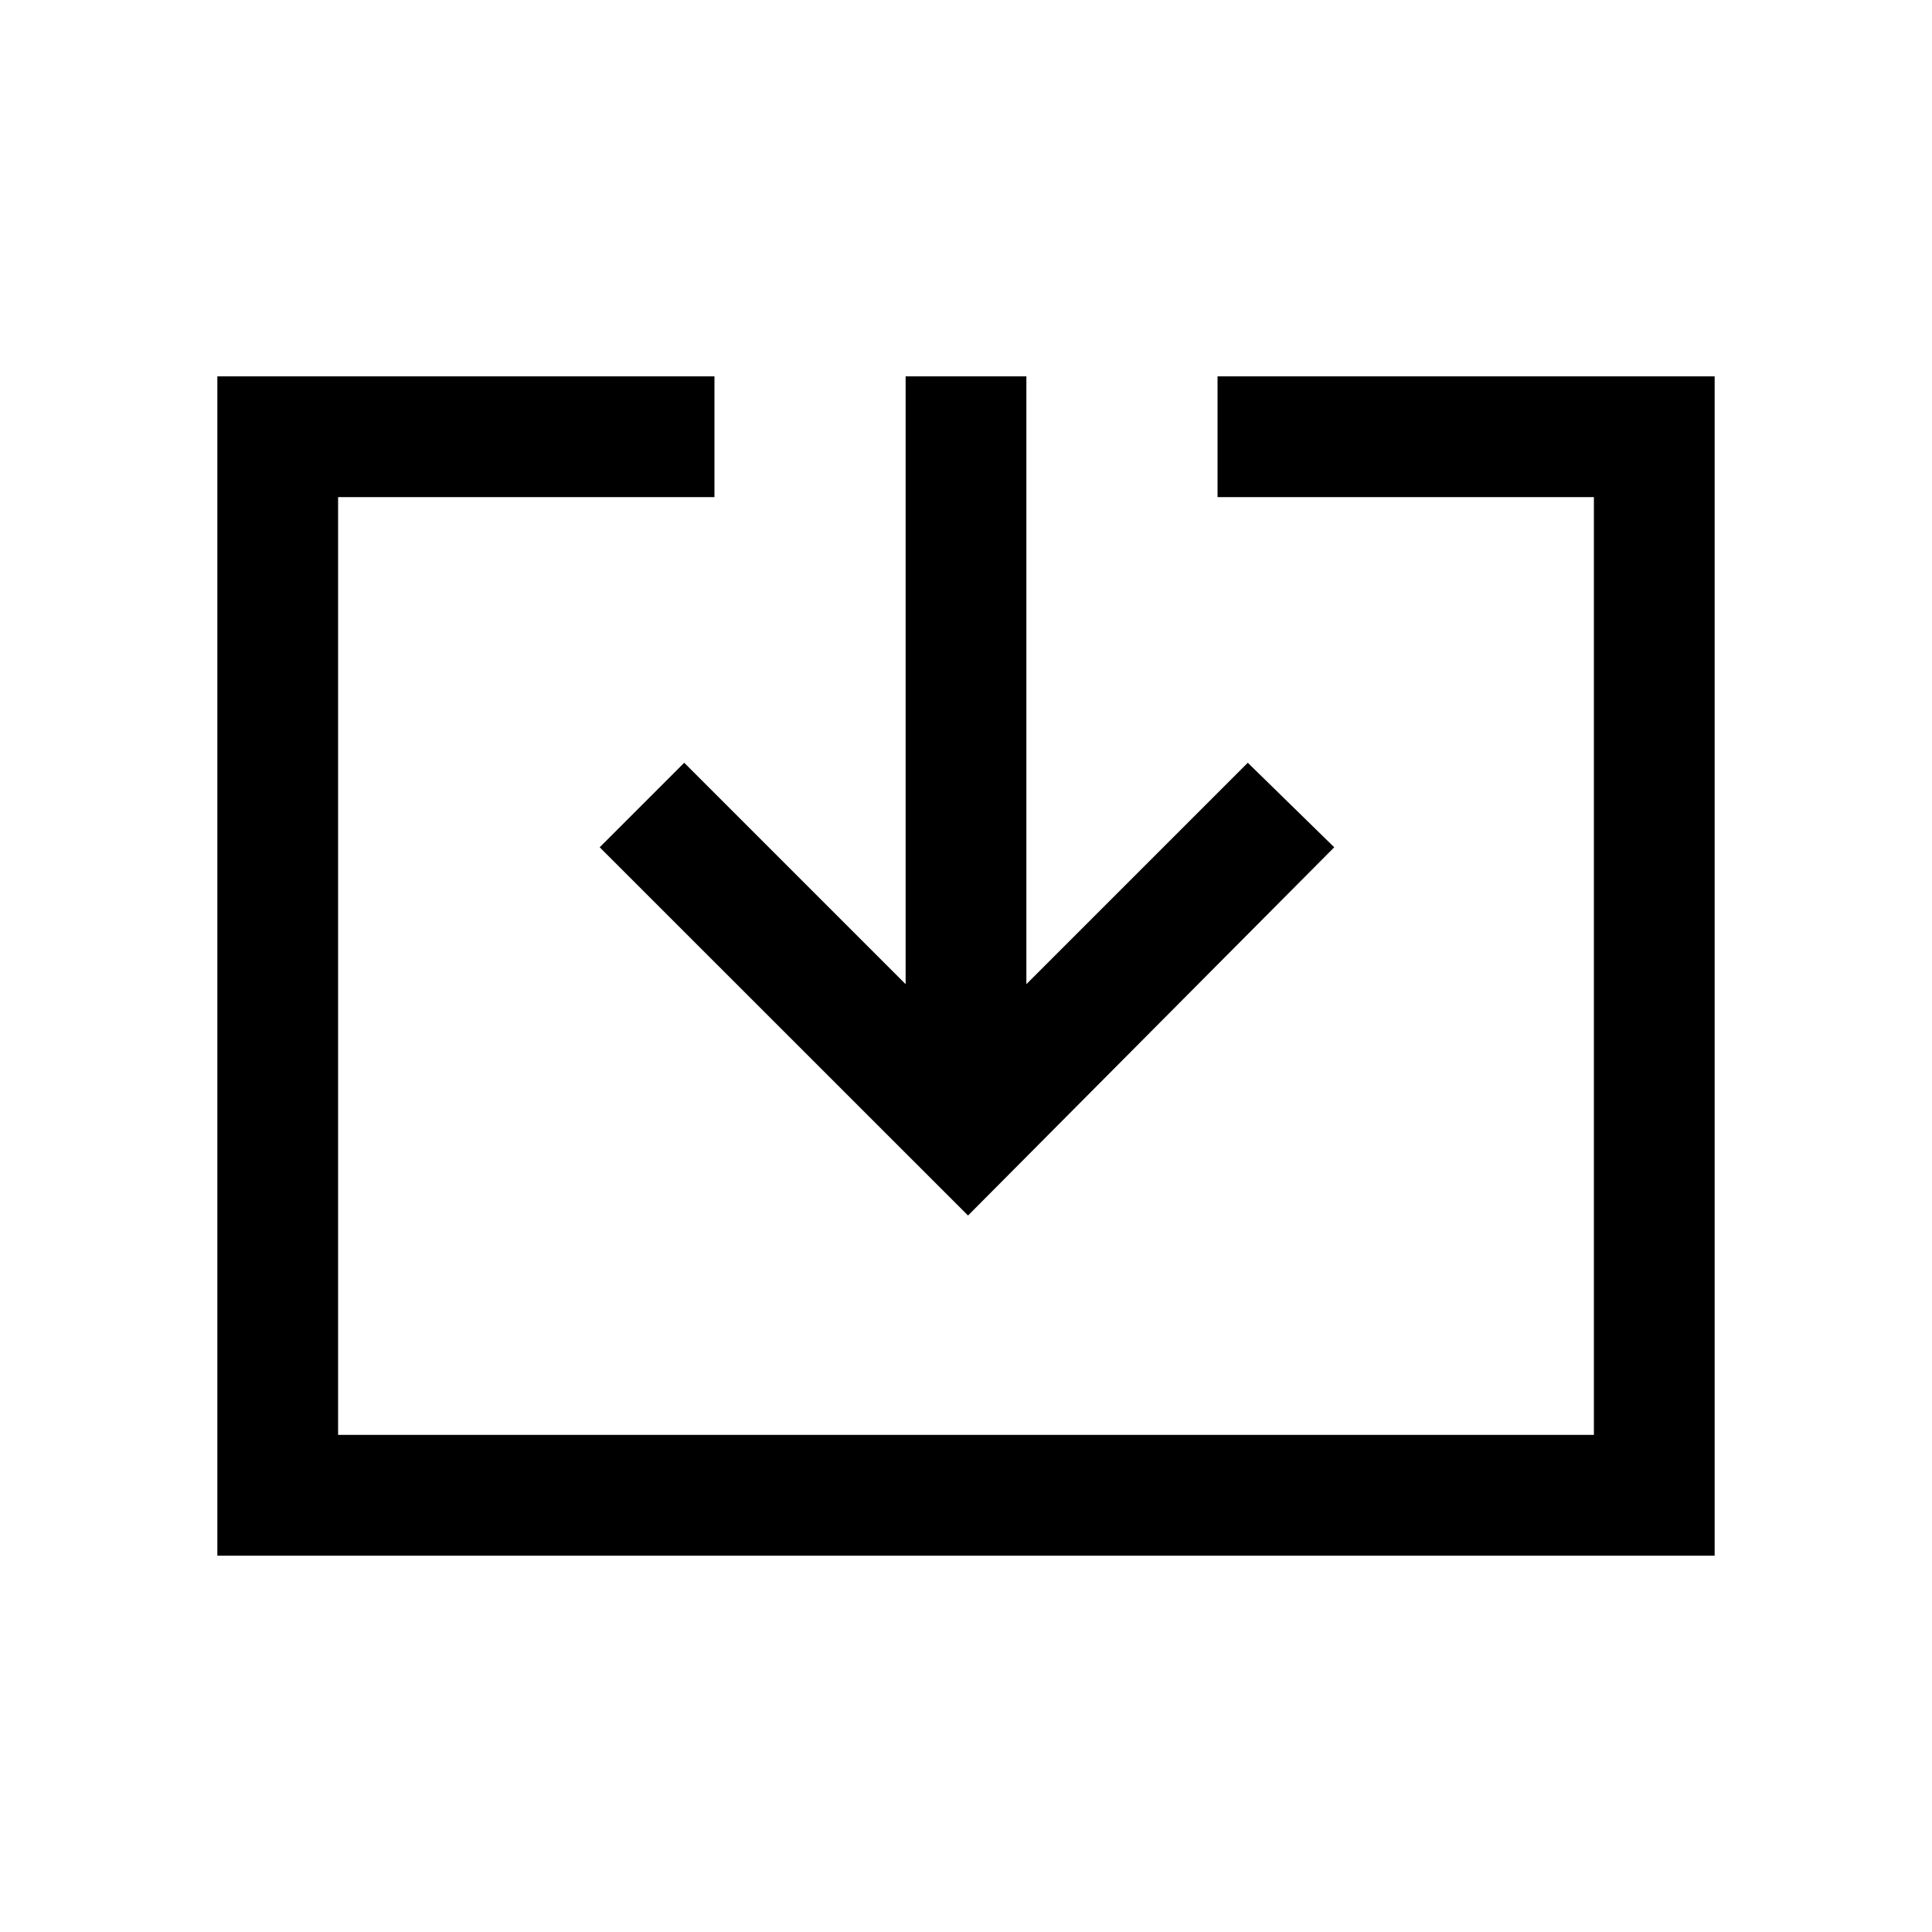<svg xmlns="http://www.w3.org/2000/svg" height="20" width="20"><path d="M2.25 16.104V3.896H7.396V5.146H3.5V14.854H16.5V5.146H12.604V3.896H17.75V16.104ZM10.021 12.583 6.208 8.771 7.083 7.896 9.375 10.188V3.896H10.625V10.188L12.917 7.896L13.812 8.771Z"/></svg>
